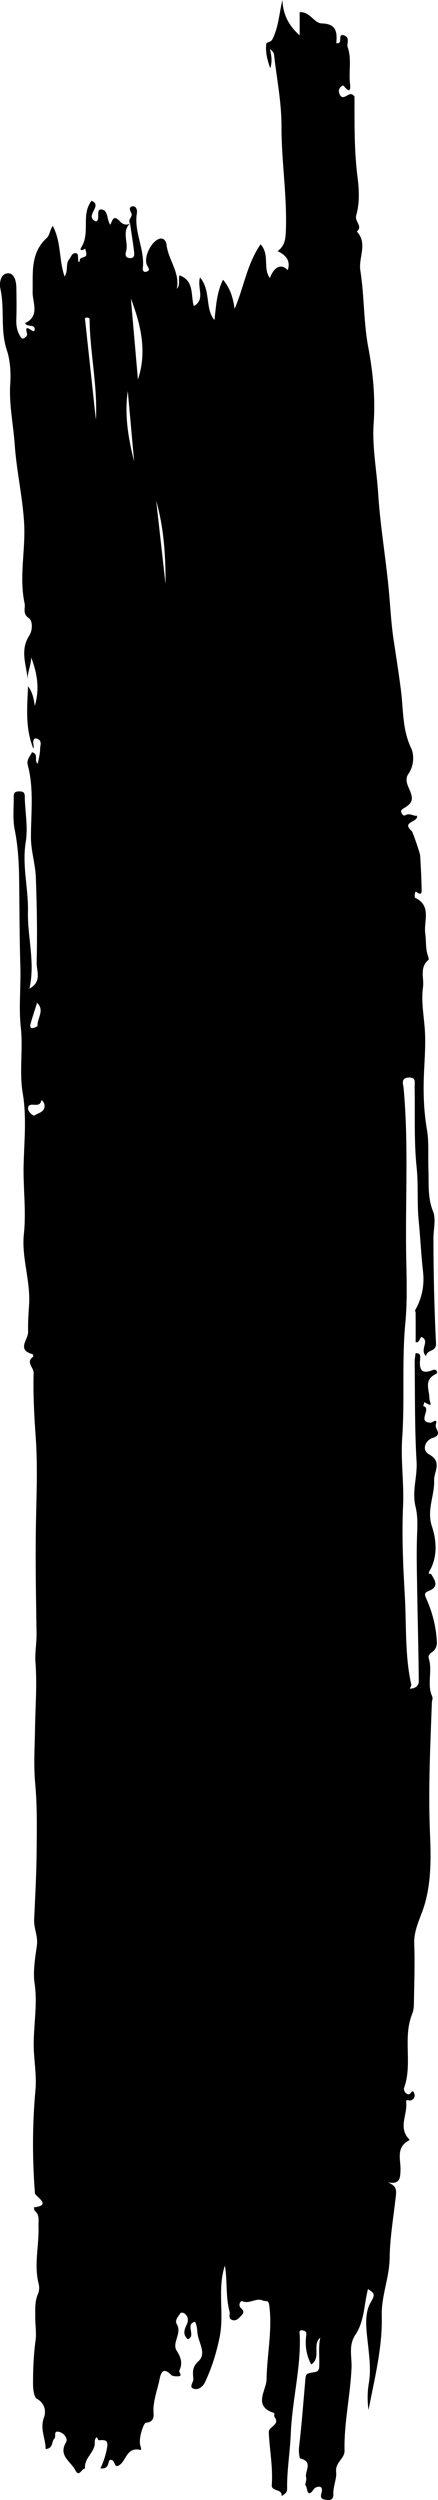 <?xml version="1.0" encoding="UTF-8" standalone="no"?>
<!-- Created with Inkscape (http://www.inkscape.org/) -->

<svg
   width="63.375px"
   height="361.545px"
   version="1.1"
   id="svg1"
   xmlns:inkscape="http://www.inkscape.org/namespaces/inkscape"
   xmlns:sodipodi="http://sodipodi.sourceforge.net/DTD/sodipodi-0.dtd"
   xmlns="http://www.w3.org/2000/svg"
   xmlns:svg="http://www.w3.org/2000/svg">
  <sodipodi:namedview
     id="namedview1"
     pagecolor="#ffffff"
     bordercolor="#cccccc"
     borderopacity="1"
     inkscape:showpageshadow="0"
     inkscape:pageopacity="1"
     inkscape:pagecheckerboard="0"
     inkscape:deskcolor="#d1d1d1"
     inkscape:document-units="mm"
     inkscape:zoom="0.2102413"
     inkscape:cx="118.91098"
     inkscape:cy="682.54905"
     inkscape:window-width="736"
     inkscape:window-height="480"
     inkscape:window-x="0"
     inkscape:window-y="25"
     inkscape:window-maximized="0"
     inkscape:current-layer="layer1" />
  <defs
     id="defs1" />
  <g
     inkscape:label="Layer 1"
     inkscape:groupmode="layer"
     id="layer1"
     transform="translate(-72.885,32.933)">
    <path
       fill-rule="evenodd"
       fill="#000000"
       fill-opacity="1"
       d="m 78.25,112.085 c -0.32,1.016 -0.654,2.007 -0.937,3.017 -0.053,0.197 -0.137,0.62 0.202,0.644 0.27,0.019 0.809,-0.234 0.802,-0.34 -0.064,-1.098 1.079,-2.216 -0.066,-3.321 m 1.066,14.74 c -0.021,-0.338 -0.444,-0.74 -0.465,-0.61 -0.188,1.28 -1.784,0.02 -1.911,1.078 -0.068,0.571 0.8,1.196 0.926,1.103 0.561,-0.414 1.604,-0.494 1.45,-1.571 M 91.373,23.601 c -0.502,3.522 0.08,6.871 0.919,10.198 -0.305,-3.398 -0.612,-6.798 -0.919,-10.198 m 5.466,27.946 c 0.013,-3.997 -0.219,-8.071 -1.352,-12.051 0.448,4.017 0.902,8.034 1.352,12.051 M 85.172,13.072 c 0.529,4.899 1.058,9.8 1.587,14.7 0.27,-4.89 -0.866,-9.684 -0.911,-14.551 -0.003,-0.205 -0.405,-0.298 -0.677,-0.149 m 6.649,-2.837 c 0.341,3.892 0.68,7.784 1.024,11.716 1.344,-4.045 0.428,-7.897 -1.024,-11.716 m -0.114,-10.874 c -0.419,-0.548 0.458,-0.943 0.177,-1.474 -0.238,-0.452 -0.41,-0.981 0.32,-0.987 0.346,-0.002 0.572,0.519 0.492,0.98 -0.465,2.727 1.167,5.23 0.855,7.943 -0.048,0.425 0.188,0.689 0.582,0.514 0.31,-0.136 0.437,-0.248 0.095,-0.785 -0.687,-1.085 0.471,-3.489 1.638,-3.922 0.743,-0.276 1.067,0.373 1.114,0.808 0.238,2.197 1.984,4.032 1.487,6.414 0.55,-0.6 0.185,-1.339 0.389,-1.972 2.18,0.807 1.598,2.872 2.074,4.451 1.72,-0.95 0.439,-2.652 0.899,-4.143 1.611,1.946 0.685,4.476 2.079,6.161 0.241,-1.816 0.273,-3.86 1.25,-5.831 1.121,1.348 1.452,2.702 1.677,4.207 1.333,-3.072 1.781,-6.481 3.757,-9.329 1.37,1.539 0.288,3.48 1.345,4.879 0.624,-1.673 1.664,-2.128 2.582,-1.131 0.431,-1.346 -0.214,-2.159 -1.471,-2.763 1.084,-0.764 1.155,-1.816 1.201,-2.995 0.185,-5.023 -0.646,-10.006 -0.633,-14.99 0.01,-3.569 -0.696,-6.972 -1.082,-10.45 -0.032,-0.287 -0.291,-0.551 -0.58,-0.803 0.146,0.827 0.387,1.632 0.042,2.803 -0.487,-1.329 -0.701,-2.386 -0.592,-3.486 0.042,-0.405 0.627,-0.138 0.947,-0.806 0.866,-1.802 0.929,-3.682 1.397,-5.587 0.088,2.015 0.836,3.643 2.495,5.111 v -3.353 c 1.535,-0.081 2.074,1.606 3.212,1.63 2.122,0.04 2.236,1.319 2.088,2.843 1.109,0.26 0.032,-1.551 1.185,-1.093 0.846,0.338 0.28,1.149 0.463,1.677 0.603,1.74 0.14,3.511 0.333,5.253 0.059,0.51 0.161,1.654 -0.823,0.445 -0.185,-0.23 -0.29,-0.132 -0.441,-0.012 -0.378,0.296 -0.413,0.704 -0.249,1.089 0.119,0.282 0.302,0.578 0.751,0.405 0.46,-0.178 0.955,-0.764 1.423,0.005 l -0.007,-0.024 c 0.007,3.914 -0.056,7.81 0.45,11.731 0.219,1.709 0.312,3.699 -0.198,5.419 -0.275,0.931 1.013,1.584 0.087,2.359 1.623,1.732 0.207,3.76 0.508,5.651 0.587,3.656 0.446,7.371 1.145,11.078 0.673,3.558 1.048,7.263 0.781,11.015 -0.241,3.347 0.441,6.753 0.653,10.136 0.307,4.907 1.182,9.752 1.598,14.643 0.188,2.175 0.315,4.425 0.635,6.523 0.363,2.399 0.744,4.811 1.056,7.234 0.365,2.82 0.183,5.706 1.484,8.436 0.45,0.947 0.426,2.538 -0.402,3.723 -0.548,0.789 -0.127,1.605 0.183,2.324 0.579,1.361 0.433,1.909 -0.919,2.682 -0.14,0.081 -0.336,0.272 -0.319,0.387 0.044,0.325 0.309,0.751 0.597,0.585 0.667,-0.383 1.157,0.154 1.701,0.063 0.246,0.984 -2.347,0.823 -0.757,2.221 0.156,0.135 1.206,3.233 1.223,3.563 0.087,1.699 0.198,3.397 0.209,5.096 0,0.414 -0.212,0.568 -0.733,0.153 -0.31,-0.246 -0.288,0.799 -0.236,0.825 2.476,1.147 1.238,3.428 1.492,5.183 0.146,0.995 0.029,2.054 0.339,3.06 0.073,0.25 0.227,0.673 0.126,0.753 -1.342,1.092 -0.603,2.664 -0.791,3.952 -0.268,1.857 0.071,3.81 0.233,5.713 0.188,2.205 0.017,4.381 -0.085,6.582 -0.129,2.74 -0.058,5.532 0.429,8.343 0.299,1.731 0.137,3.811 0.209,5.704 0.074,2 -0.143,4.059 0.665,6.071 0.458,1.136 0.058,2.593 0.058,3.885 0.005,5.083 0.127,10.16 0.373,15.235 0.061,1.232 -1.344,0.83 -1.437,1.814 -0.987,-0.942 0.537,-2.096 -0.553,-2.727 -0.378,-0.219 -0.283,0.837 -0.955,0.722 0,-1.414 0.005,-2.842 -0.003,-4.271 0,-0.128 -0.116,-0.296 -0.066,-0.378 1.019,-1.755 1.347,-3.704 1.141,-5.518 -0.281,-2.467 -0.387,-4.951 -0.633,-7.421 -0.254,-2.557 -0.029,-5.119 -0.297,-7.699 -0.402,-3.837 -0.209,-7.739 -0.291,-11.614 -0.012,-0.604 0.276,-1.46 -0.884,-1.38 -1.169,0.082 -0.759,0.994 -0.709,1.529 0.717,7.839 0.263,15.695 0.361,23.543 0.048,3.467 0.214,6.989 -0.109,10.393 -0.529,5.568 -0.069,11.129 -0.458,16.694 -0.222,3.183 0.275,6.503 0.129,9.744 -0.198,4.377 0.005,8.773 0.254,13.094 0.243,4.253 -0.01,8.596 0.936,12.816 0.029,0.137 -0.114,0.314 -0.212,0.563 0.826,0.005 1.297,-0.482 1.292,-1.047 -0.027,-4.125 -0.149,-8.248 -0.215,-12.373 -0.044,-2.992 -0.143,-5.987 -0.024,-8.975 0.053,-1.333 0.083,-2.673 -0.227,-3.922 -0.55,-2.206 0.278,-4.314 0.148,-6.503 -0.285,-4.778 -0.214,-9.578 -0.275,-14.368 -0.005,-0.446 0.083,-0.893 0.124,-1.322 0.776,-0.06 0.697,0.453 0.665,0.811 -0.127,1.383 0.039,2.336 1.818,1.625 0.577,-0.23 0.828,0.41 0.444,0.588 -1.784,0.822 -0.916,2.306 -0.918,3.494 -0.003,0.638 0.696,1.386 -0.604,0.625 -0.037,-0.024 -0.088,-0.034 -0.13,-0.053 -0.055,0.182 -0.109,0.361 -0.161,0.542 1.318,0.367 -0.984,2.322 1.061,2.419 0.227,0.011 1.09,-0.795 0.757,0.28 -0.185,0.614 1.079,1.459 -0.458,1.922 -1.019,0.308 -1.662,1.733 -0.524,2.367 1.99,1.112 0.696,2.473 0.744,3.755 0.079,2.216 -1.109,4.277 -0.324,6.657 0.672,2.031 0.844,4.387 -0.32,6.419 -0.362,0.638 0.122,0.35 0.225,0.518 0.537,0.862 1.159,1.795 -0.307,2.385 -0.736,0.296 -0.706,0.475 -0.36,1.255 0.86,1.944 1.384,4.037 1.484,6.197 0.029,0.574 -0.254,1.117 -0.656,1.385 -0.402,0.272 -0.645,0.551 -0.521,0.944 0.574,1.798 -0.294,3.718 0.482,5.471 0.161,0.371 -0.024,0.587 -0.032,0.877 -0.227,6.359 -0.543,12.699 -0.267,19.088 0.161,3.728 0.185,7.761 -1.175,11.319 -0.577,1.513 -1.17,2.931 -1.111,4.484 0.105,2.9 0,5.789 -0.048,8.684 -0.008,0.553 -0.056,1 -0.257,1.508 -1.389,3.451 0.103,7.234 -1.177,10.719 -0.051,0.141 0.085,0.907 0.731,0.884 0.265,-0.008 0.502,-0.931 0.78,-0.045 0.143,0.461 -0.166,0.839 -0.553,0.934 -0.251,0.066 -0.704,-0.27 -0.641,0.286 0.198,1.717 -1.098,3.516 0.265,5.151 0.125,0.148 0.326,0.246 0.103,0.368 -1.927,1.042 -1.116,2.804 -1.191,4.347 -0.044,0.952 -0.015,2.066 -1.82,1.688 0.997,0.473 1.277,0.785 1.159,1.868 -0.328,3.03 -0.87,6.123 -0.907,9.062 -0.037,2.905 -1.22,5.478 -1.143,8.39 0.119,4.564 -1.045,9.096 -1.918,13.616 -0.18,-1.35 -0.166,-2.638 0.066,-4.008 0.288,-1.715 0.069,-3.541 -0.119,-5.3 -0.23,-2.164 -0.653,-4.586 0.412,-6.331 0.807,-1.326 0.198,-1.36 -0.431,-1.865 -0.587,2.217 -0.5,4.649 -1.828,6.628 -1.026,1.529 -0.492,3.167 -0.553,4.734 -0.166,4.024 -1.106,7.977 -1.013,12.015 0.029,1.184 -1.4,1.674 -1.214,3.143 0.105,0.843 -0.437,2.024 -0.405,3.09 0.024,0.725 -0.283,0.987 -0.96,0.887 -0.551,-0.083 -1.016,-0.117 -0.763,-0.972 0.397,-1.344 -0.849,-0.942 -1.063,-0.627 -1.087,1.596 -0.934,-0.238 -1.223,-0.468 -0.163,-0.134 0.183,-0.785 0.077,-1.135 -0.273,-0.902 1.106,-2.325 -0.844,-2.773 -0.122,-0.027 -0.268,-0.997 -0.19,-1.632 0.383,-3.212 0.619,-6.443 0.902,-9.669 0.085,-0.968 0.076,-0.999 1.362,-1.201 0.675,-0.105 0.651,-0.556 0.665,-1.031 0.031,-1.307 -0.135,-2.625 0.14,-3.956 -1.214,1.032 0.183,2.868 -1.296,3.879 -0.696,-1.243 -0.907,-2.632 -0.754,-4.04 0.056,-0.487 0.103,-0.725 -0.383,-0.86 -0.753,-0.212 -0.54,0.402 -0.529,0.704 0.17,4.776 -1.106,9.422 -1.299,14.179 -0.105,2.668 -0.572,5.334 -0.531,8.027 0.01,0.583 -0.448,0.763 -0.802,1.043 0.175,-1.116 -1.492,-0.633 -1.421,-1.606 0.188,-2.561 -0.314,-5.083 -0.431,-7.625 -0.042,-0.884 1.696,-1.053 0.833,-2.23 -0.103,-0.137 0.008,-0.553 -0.061,-0.574 -3.124,-0.975 -1.116,-3.276 -1.092,-4.866 0.051,-3.565 0.865,-7.099 0.387,-10.716 -0.112,-0.863 -0.59,-0.514 -0.887,-0.665 -0.984,-0.497 -1.971,0.566 -3.04,0.066 -0.18,-0.085 -0.683,0.58 -0.13,1.053 0.654,0.556 0.127,0.913 -0.238,1.304 -0.299,0.322 -0.646,0.527 -1.072,0.373 -0.629,-0.227 -0.261,-0.807 -0.375,-1.22 -0.593,-2.169 -0.297,-4.456 -0.675,-6.655 -1.128,3.429 -0.069,6.945 -0.757,10.337 -0.461,2.268 -1.146,4.514 -2.162,6.615 -0.28,0.577 -0.957,1.101 -1.606,0.866 -0.738,-0.268 0,-0.919 -0.039,-1.408 -0.074,-0.897 -0.225,-1.696 0.73,-2.564 1.268,-1.148 -0.05,-2.76 -0.145,-4.172 -0.032,-0.453 -0.088,-1.045 -0.336,-1.55 -1.516,0.36 0.216,2.063 -1.051,2.542 -0.751,-0.67 -0.534,-1.35 -0.148,-2.149 0.259,-0.537 0.241,-1.211 -0.387,-1.616 -0.132,-0.088 -0.465,-0.114 -0.511,-0.042 -0.32,0.495 -0.889,1.058 -0.55,1.62 0.811,1.349 -0.763,2.688 -0.003,3.86 0.635,0.979 0.865,1.83 0.373,2.868 -0.124,0.265 0.614,0.801 -0.241,0.818 -0.317,0.005 -0.748,-0.008 -0.939,-0.204 -1.355,-1.379 -1.555,0.055 -1.715,0.799 -0.307,1.408 -0.823,2.768 -0.857,4.254 -0.01,0.598 0.349,1.731 -1.106,1.869 -0.257,0.024 -0.992,1.894 -0.831,3.082 0.039,0.299 0.317,0.911 0.034,0.841 -1.952,-0.46 -2,1.508 -3.016,2.196 -0.905,0.611 -0.511,-1.035 -1.435,-0.712 -0.233,0.302 -0.048,1.334 -1.315,1.189 0.476,-0.99 0.77,-1.94 0.955,-2.946 0.241,-1.296 -0.41,-1.15 -1.18,-1.13 -0.19,0.005 -0.238,-0.846 -0.542,-0.105 -0.096,0.238 -0.016,0.539 -0.066,0.802 -0.23,1.23 -1.551,2.01 -1.389,3.402 -0.5,-0.048 -0.839,1.365 -1.411,0.233 -0.633,-1.257 -2.514,-2.093 -1.331,-4.048 0.273,-0.446 -0.201,-1.272 -0.976,-1.481 -0.968,-0.263 -0.395,0.682 -0.731,0.984 -0.431,0.381 -0.095,1.389 -1.257,1.494 0.016,-1.513 -0.852,-2.873 -0.248,-4.534 0.336,-0.924 0.175,-2.064 -1.046,-2.766 -0.36,-0.209 -0.523,-1.267 -0.526,-2.047 -0.01,-2.146 0.082,-4.279 0.37,-6.401 0.146,-1.072 -0.058,-2.142 -0.048,-3.206 0.011,-1.217 -0.105,-2.366 0.408,-3.524 0.177,-0.4 0.201,-0.958 0.092,-1.389 -0.722,-2.778 0.069,-5.559 -0.032,-8.334 -0.029,-0.802 0.215,-1.604 -0.518,-2.239 -0.114,-0.098 -0.098,-0.344 -0.144,-0.521 2.712,-0.281 0.186,-1.591 0.151,-2.014 -0.389,-4.995 -0.383,-9.953 0.071,-14.943 0.159,-1.738 -0.095,-3.57 -0.211,-5.319 -0.228,-3.397 0.597,-6.731 0.079,-10.176 -0.238,-1.601 0.08,-3.606 0.334,-5.373 0.198,-1.389 -0.448,-2.503 -0.392,-3.773 0.146,-3.212 0.326,-6.423 0.358,-9.639 0.031,-3.36 0.103,-6.742 -0.207,-10.08 -0.243,-2.676 -0.061,-5.292 -0.021,-7.946 0.048,-3.161 0.304,-6.342 0.066,-9.508 -0.112,-1.428 0.175,-2.827 0.153,-4.263 -0.074,-4.927 -0.169,-9.858 -0.105,-14.793 0.061,-4.513 0.304,-9.06 -0.016,-13.57 -0.222,-3.095 -0.389,-6.186 -0.302,-9.276 0.022,-0.788 -1.182,-1.54 -0.076,-2.337 0.045,-0.032 -0.013,-0.348 -0.068,-0.363 -2.374,-0.64 -0.612,-2.143 -0.651,-3.236 -0.045,-1.302 0.056,-2.611 0.137,-3.914 0.222,-3.455 -1.114,-6.85 -0.754,-10.221 0.355,-3.323 -0.108,-6.591 -0.039,-9.875 0.076,-3.469 0.466,-6.99 -0.129,-10.523 -0.524,-3.087 0.073,-6.296 -0.273,-9.451 -0.32,-2.935 0.024,-5.893 -0.066,-8.848 -0.132,-4.201 -0.122,-8.453 -0.178,-12.669 -0.029,-2.321 -0.166,-4.756 -0.64,-7.118 -0.317,-1.562 -0.117,-3.226 -0.143,-4.845 -0.011,-0.688 0.46,-0.705 0.96,-0.688 0.722,0.026 0.627,0.561 0.643,1.02 0.074,2.103 0.468,4.258 0.137,6.295 -0.558,3.415 0.397,6.707 0.32,10.073 -0.085,3.668 1.067,7.306 0.217,11.126 1.852,-0.997 1.011,-2.56 1.042,-3.754 0.103,-4.117 0.035,-8.241 -0.121,-12.358 -0.074,-1.923 -0.707,-3.832 -0.707,-5.747 -0.005,-3.513 0.458,-7.031 -0.465,-10.506 -0.191,-0.716 0.336,-1.229 0.619,-1.817 1.047,0.245 0.219,1.261 0.843,1.65 0.122,-0.72 0.329,-1.43 0.329,-2.138 0,-0.457 0.299,-1.046 -0.257,-1.401 -0.145,-0.091 -0.47,-0.146 -0.553,-0.061 -0.409,0.43 0.003,0.944 -0.156,1.432 -1.188,-2.871 -0.921,-5.861 -0.777,-9.022 0.706,0.938 0.818,1.882 0.979,2.829 0.69,-2.335 0.41,-4.564 -0.529,-7.005 -0.022,1.261 -0.59,2.206 -0.497,3.285 -0.164,-2.159 -1.191,-4.283 0.243,-6.47 0.439,-0.668 0.524,-2.071 -0.074,-2.478 -0.979,-0.668 -0.475,-1.457 -0.624,-2.151 -0.818,-3.834 0.149,-7.696 -0.063,-11.523 -0.209,-3.811 -1.099,-7.582 -1.36,-11.393 -0.202,-2.947 -0.852,-5.853 -0.651,-8.855 0.106,-1.584 -0.01,-3.398 -0.484,-4.811 -0.995,-2.981 -0.286,-6.036 -0.958,-8.994 -0.148,-0.64 0,-2.18 1.172,-2.156 0.875,0.015 1.138,1.175 1.153,2.069 0.029,1.547 0.045,3.094 -0.005,4.64 -0.029,0.831 0.095,1.602 0.516,2.306 0.114,0.189 0.268,0.544 0.585,0.38 0.209,-0.109 0.511,-0.425 0.471,-0.566 -0.566,-2.069 0.989,0.171 1.079,-0.659 0.083,-0.913 -1.145,-0.3 -1.373,-0.97 2.169,-1.043 1.05,-2.981 1.082,-4.497 0.053,-2.795 -0.336,-5.633 2.015,-7.784 0.468,-0.431 0.429,-1.079 0.895,-1.774 1.272,2.361 0.86,4.909 1.717,7.324 0.572,-0.931 0.093,-1.822 0.68,-2.519 0.244,-0.289 0.351,-0.795 0.751,-0.854 0.633,-0.093 0.458,0.479 0.534,0.837 0.032,0.14 -0.129,0.426 0.225,0.39 -0.143,-0.782 0.873,-0.48 0.947,-1 0.04,-0.285 -0.095,-0.596 -0.153,-0.896 -0.32,0.257 -0.926,0.38 -0.569,-0.184 1.342,-2.117 -0.079,-4.712 1.479,-6.725 1.72,0.681 -1.108,2.174 0.609,2.976 0.815,-0.117 -0.195,-2.008 0.995,-1.694 0.814,0.216 0.606,1.513 1.108,2.174 0.307,-0.502 0.4,-1.606 1.419,-0.461 0.304,0.343 0.889,0.644 1.457,0.26 -1.286,1.21 -0.18,2.774 -0.606,4.122 -0.106,0.338 -0.109,0.831 0.484,0.902 0.736,0.088 0.751,-0.434 0.694,-0.901 -0.166,-1.378 -0.387,-2.748 -0.587,-4.122"
       id="path83"
       style="stroke-width:0.265" />
  </g>
</svg>
